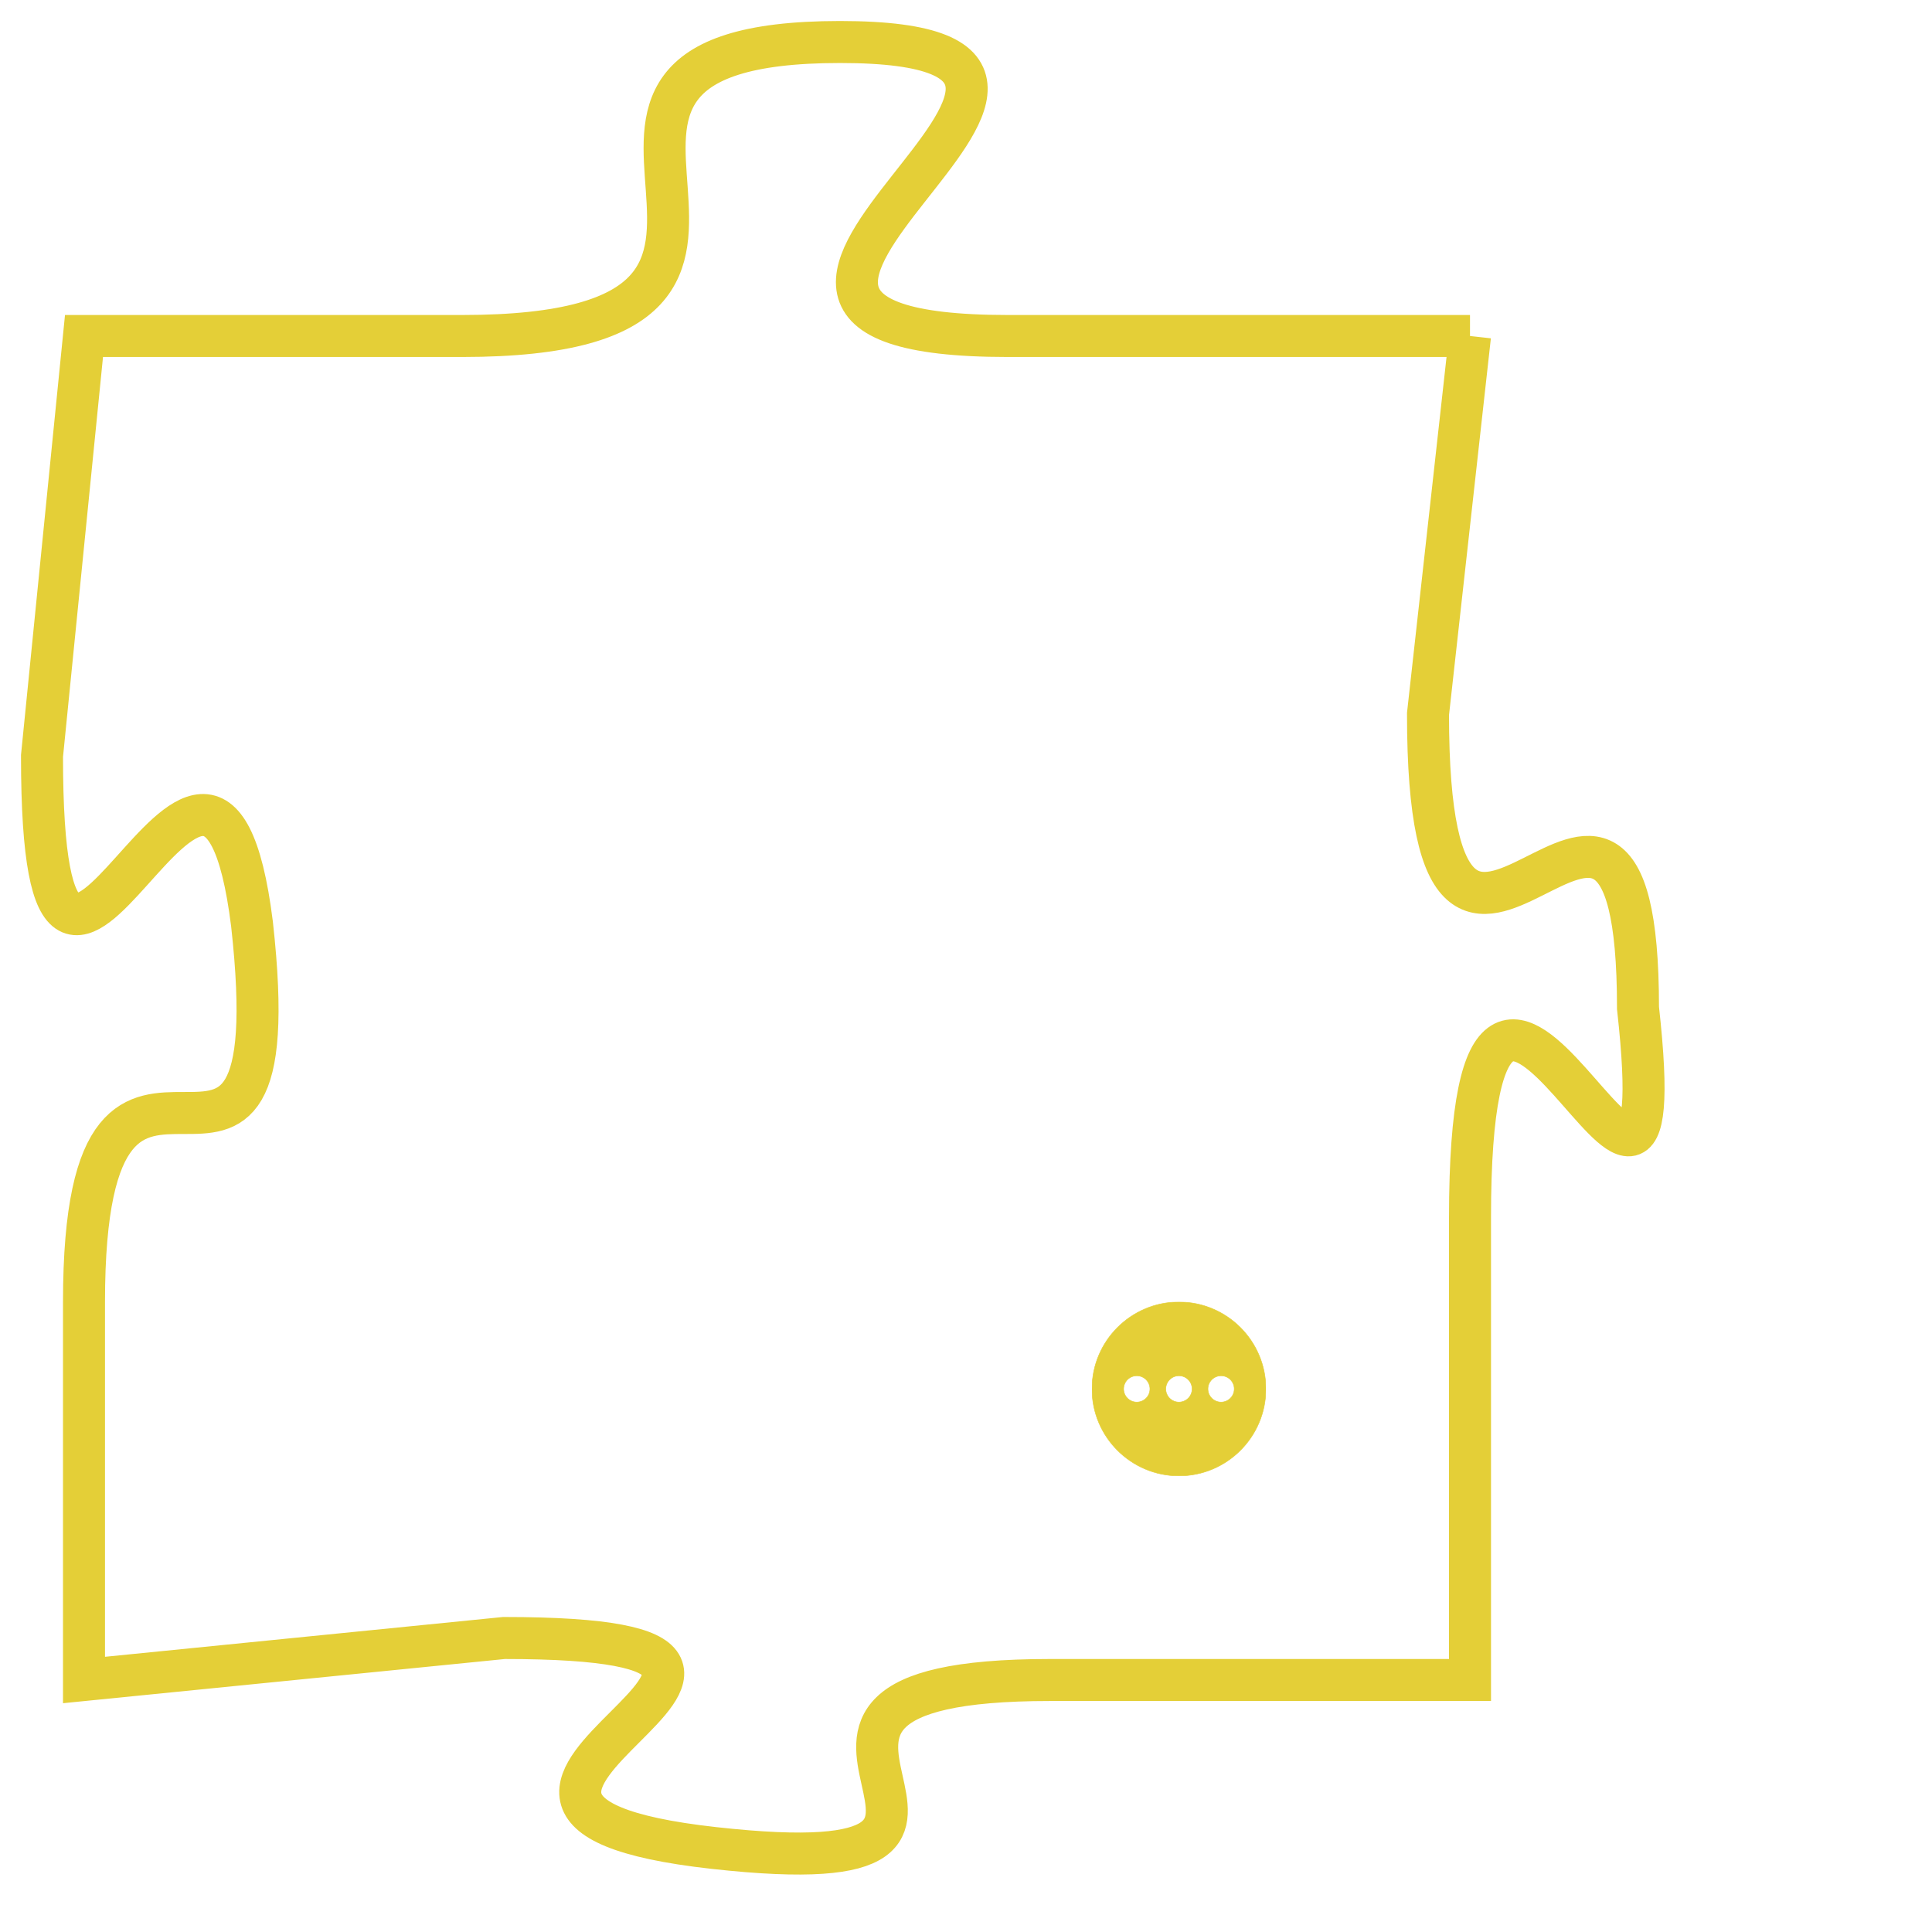 <svg version="1.1" xmlns="http://www.w3.org/2000/svg" xmlns:xlink="http://www.w3.org/1999/xlink" fill="transparent" x="0" y="0" width="350" height="350" preserveAspectRatio="xMinYMin slice"><style type="text/css">.links{fill:transparent;stroke: #E4CF37;}.links:hover{fill:#63D272; opacity:0.4;}</style><defs><g id="allt"><path id="t9309" d="M2640,2272 L2629,2272 C2619,2272 2634,2265 2625,2265 C2616,2265 2626,2272 2616,2272 L2607,2272 2607,2272 L2606,2282 C2606,2292 2610,2278 2611,2286 C2612,2295 2607,2286 2607,2295 L2607,2304 2607,2304 L2617,2303 C2627,2303 2613,2307 2622,2308 C2631,2309 2621,2304 2630,2304 L2640,2304 2640,2304 L2640,2293 C2640,2282 2645,2297 2644,2288 C2644,2279 2639,2291 2639,2281 L2640,2272"/></g><clipPath id="c" clipRule="evenodd" fill="transparent"><use href="#t9309"/></clipPath></defs><svg viewBox="2605 2264 41 46" preserveAspectRatio="xMinYMin meet"><svg width="4380" height="2430"><g><image crossorigin="anonymous" x="0" y="0" href="https://nftpuzzle.license-token.com/assets/completepuzzle.svg" width="100%" height="100%" /><g class="links"><use href="#t9309"/></g></g></svg><svg x="2631" y="2295" height="9%" width="9%" viewBox="0 0 330 330"><g><a xlink:href="https://nftpuzzle.license-token.com/" class="links"><title>See the most innovative NFT based token software licensing project</title><path fill="#E4CF37" id="more" d="M165,0C74.019,0,0,74.019,0,165s74.019,165,165,165s165-74.019,165-165S255.981,0,165,0z M85,190 c-13.785,0-25-11.215-25-25s11.215-25,25-25s25,11.215,25,25S98.785,190,85,190z M165,190c-13.785,0-25-11.215-25-25 s11.215-25,25-25s25,11.215,25,25S178.785,190,165,190z M245,190c-13.785,0-25-11.215-25-25s11.215-25,25-25 c13.785,0,25,11.215,25,25S258.785,190,245,190z"></path></a></g></svg></svg></svg>